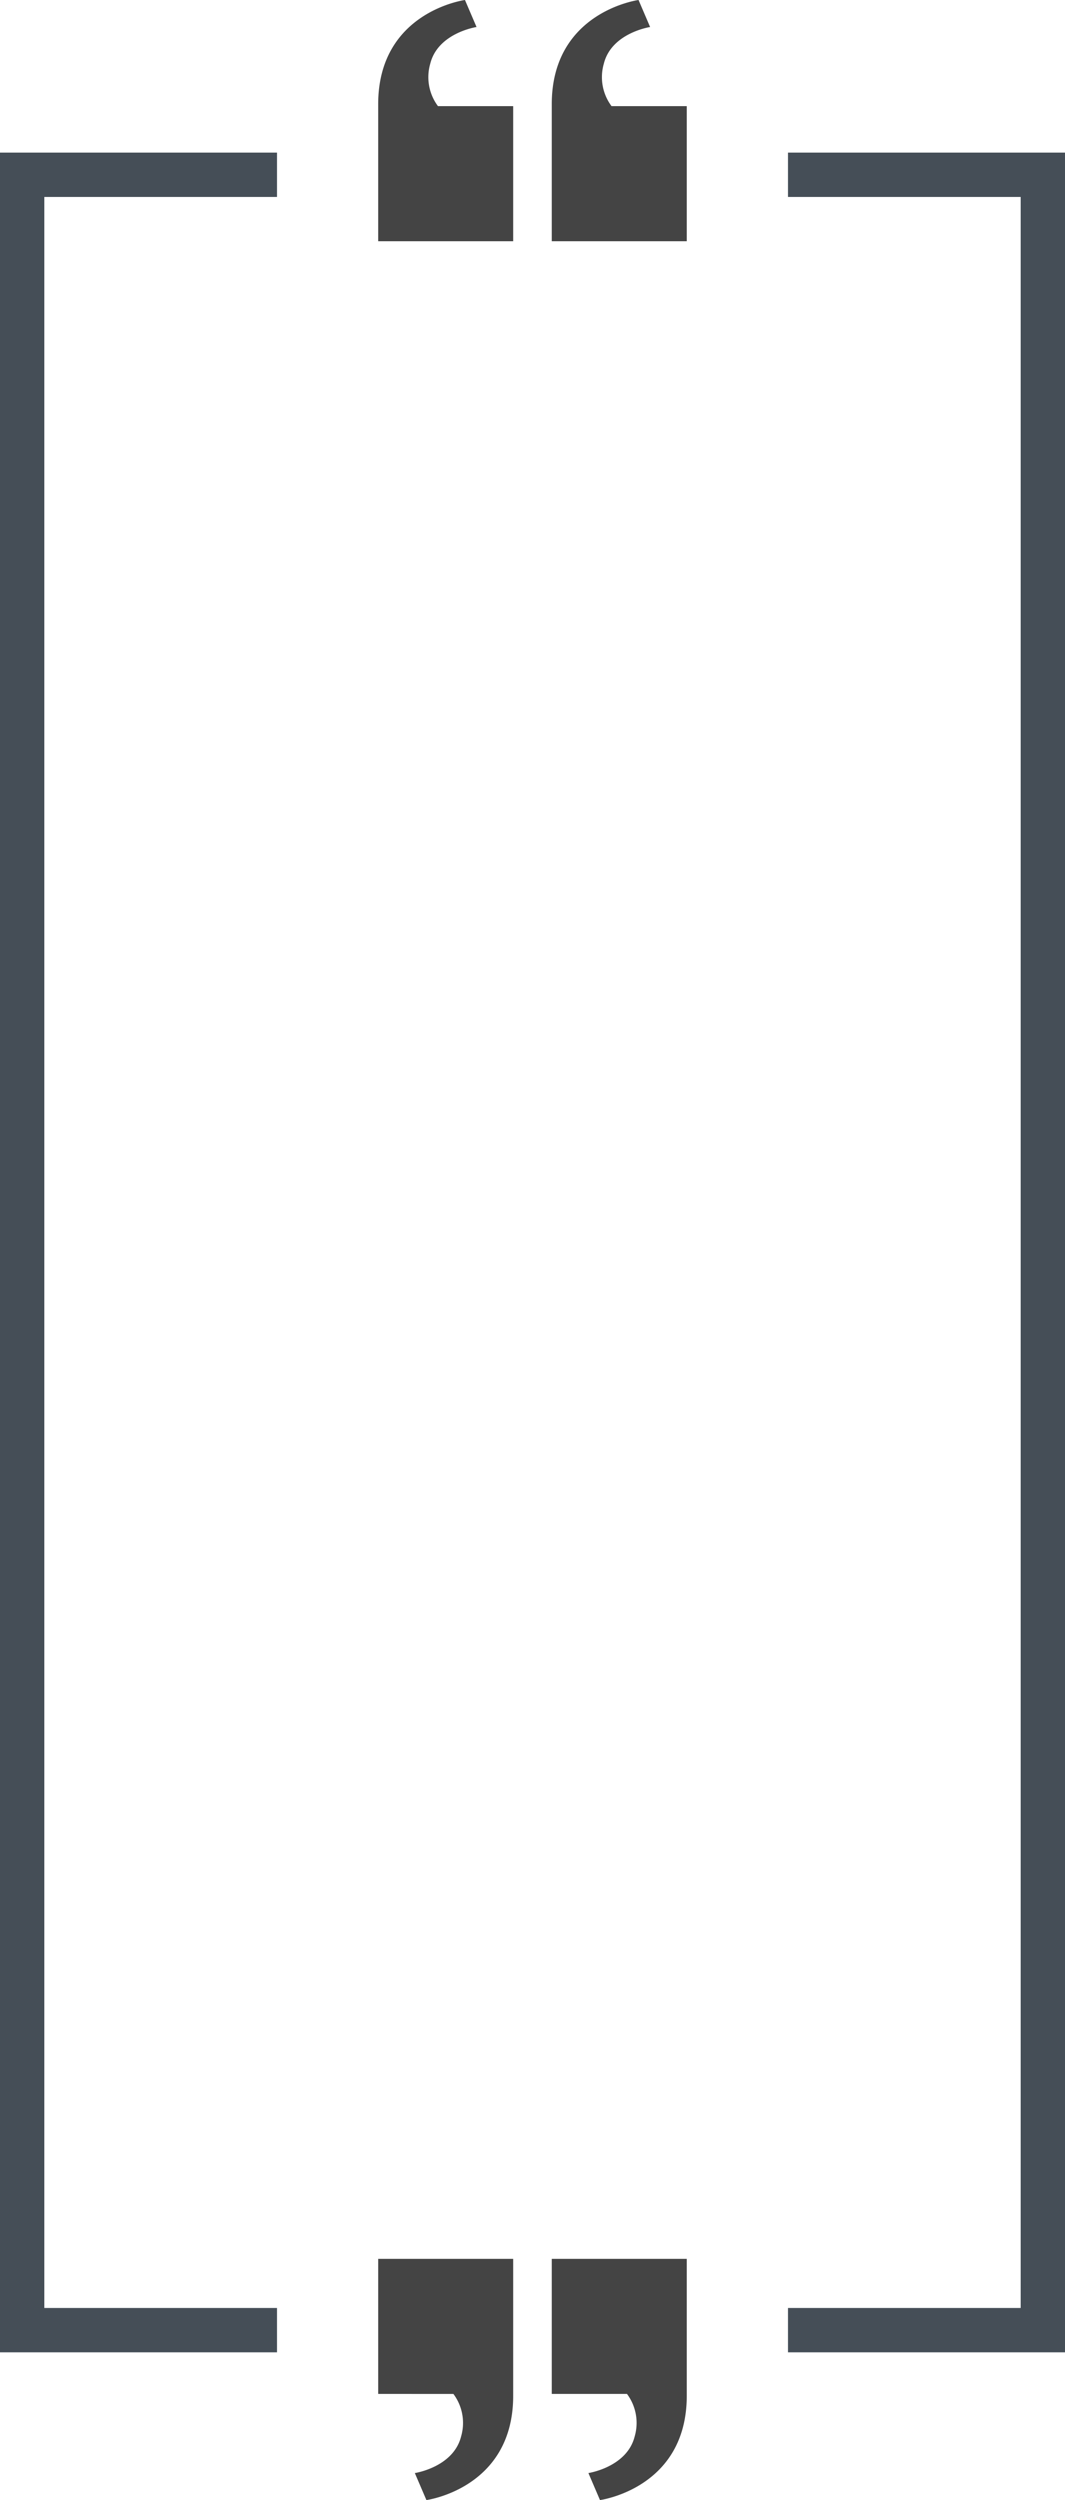 <svg xmlns="http://www.w3.org/2000/svg" width="105.245" height="246.912" viewBox="0 0 105.245 246.912">
  <g id="quote-container" transform="translate(-477.38 -263)">
    <g id="left-group">
      <path id="left-bracket" d="M-3.723-155.928H23.652v4.38H.657V56.94H23.652v4.38H-3.723Z" transform="translate(481.103 434)" fill="#454e57"/>
      <g id="left-quote" transform="translate(514.753 261.5)">
        <path id="Path_27321" data-name="Path 27321" d="M13.341,11.982V25.324H0V11.792C0,2.644,8.576,1.5,8.576,1.5L9.72,4.168S5.908,4.74,5.146,7.789a4.783,4.783,0,0,0,.762,4.193Z" fill="#444"/>
        <path id="Path_27322" data-name="Path 27322" d="M22.341,11.982V25.324H9V11.792C9,2.644,17.576,1.5,17.576,1.5L18.72,4.168s-3.812.572-4.574,3.621a4.783,4.783,0,0,0,.762,4.193Z" transform="translate(8.153)" fill="#444"/>
      </g>
    </g>
    <g id="right-group">
      <path id="right-bracket" d="M-3.723,14.928H23.652v-4.38H.657V-197.94H23.652v-4.38H-3.723Z" transform="translate(578.902 293) rotate(180)" fill="#454e57"/>
      <g id="right-quote" transform="translate(514.753 486.088)">
        <path id="Path_27321-2" data-name="Path 27321" d="M0,14.841V1.5H13.341V15.032c0,9.148-8.576,10.292-8.576,10.292L3.621,22.655s3.812-.572,4.574-3.621a4.783,4.783,0,0,0-.762-4.193Z" transform="translate(17.153 -1.5)" fill="#444"/>
        <path id="Path_27322-2" data-name="Path 27322" d="M9,14.841V1.5H22.341V15.032c0,9.148-8.576,10.292-8.576,10.292l-1.144-2.668s3.812-.572,4.574-3.621a4.783,4.783,0,0,0-.762-4.193Z" transform="translate(-9 -1.5)" fill="#444"/>
      </g>
    </g>
  </g>
</svg>
